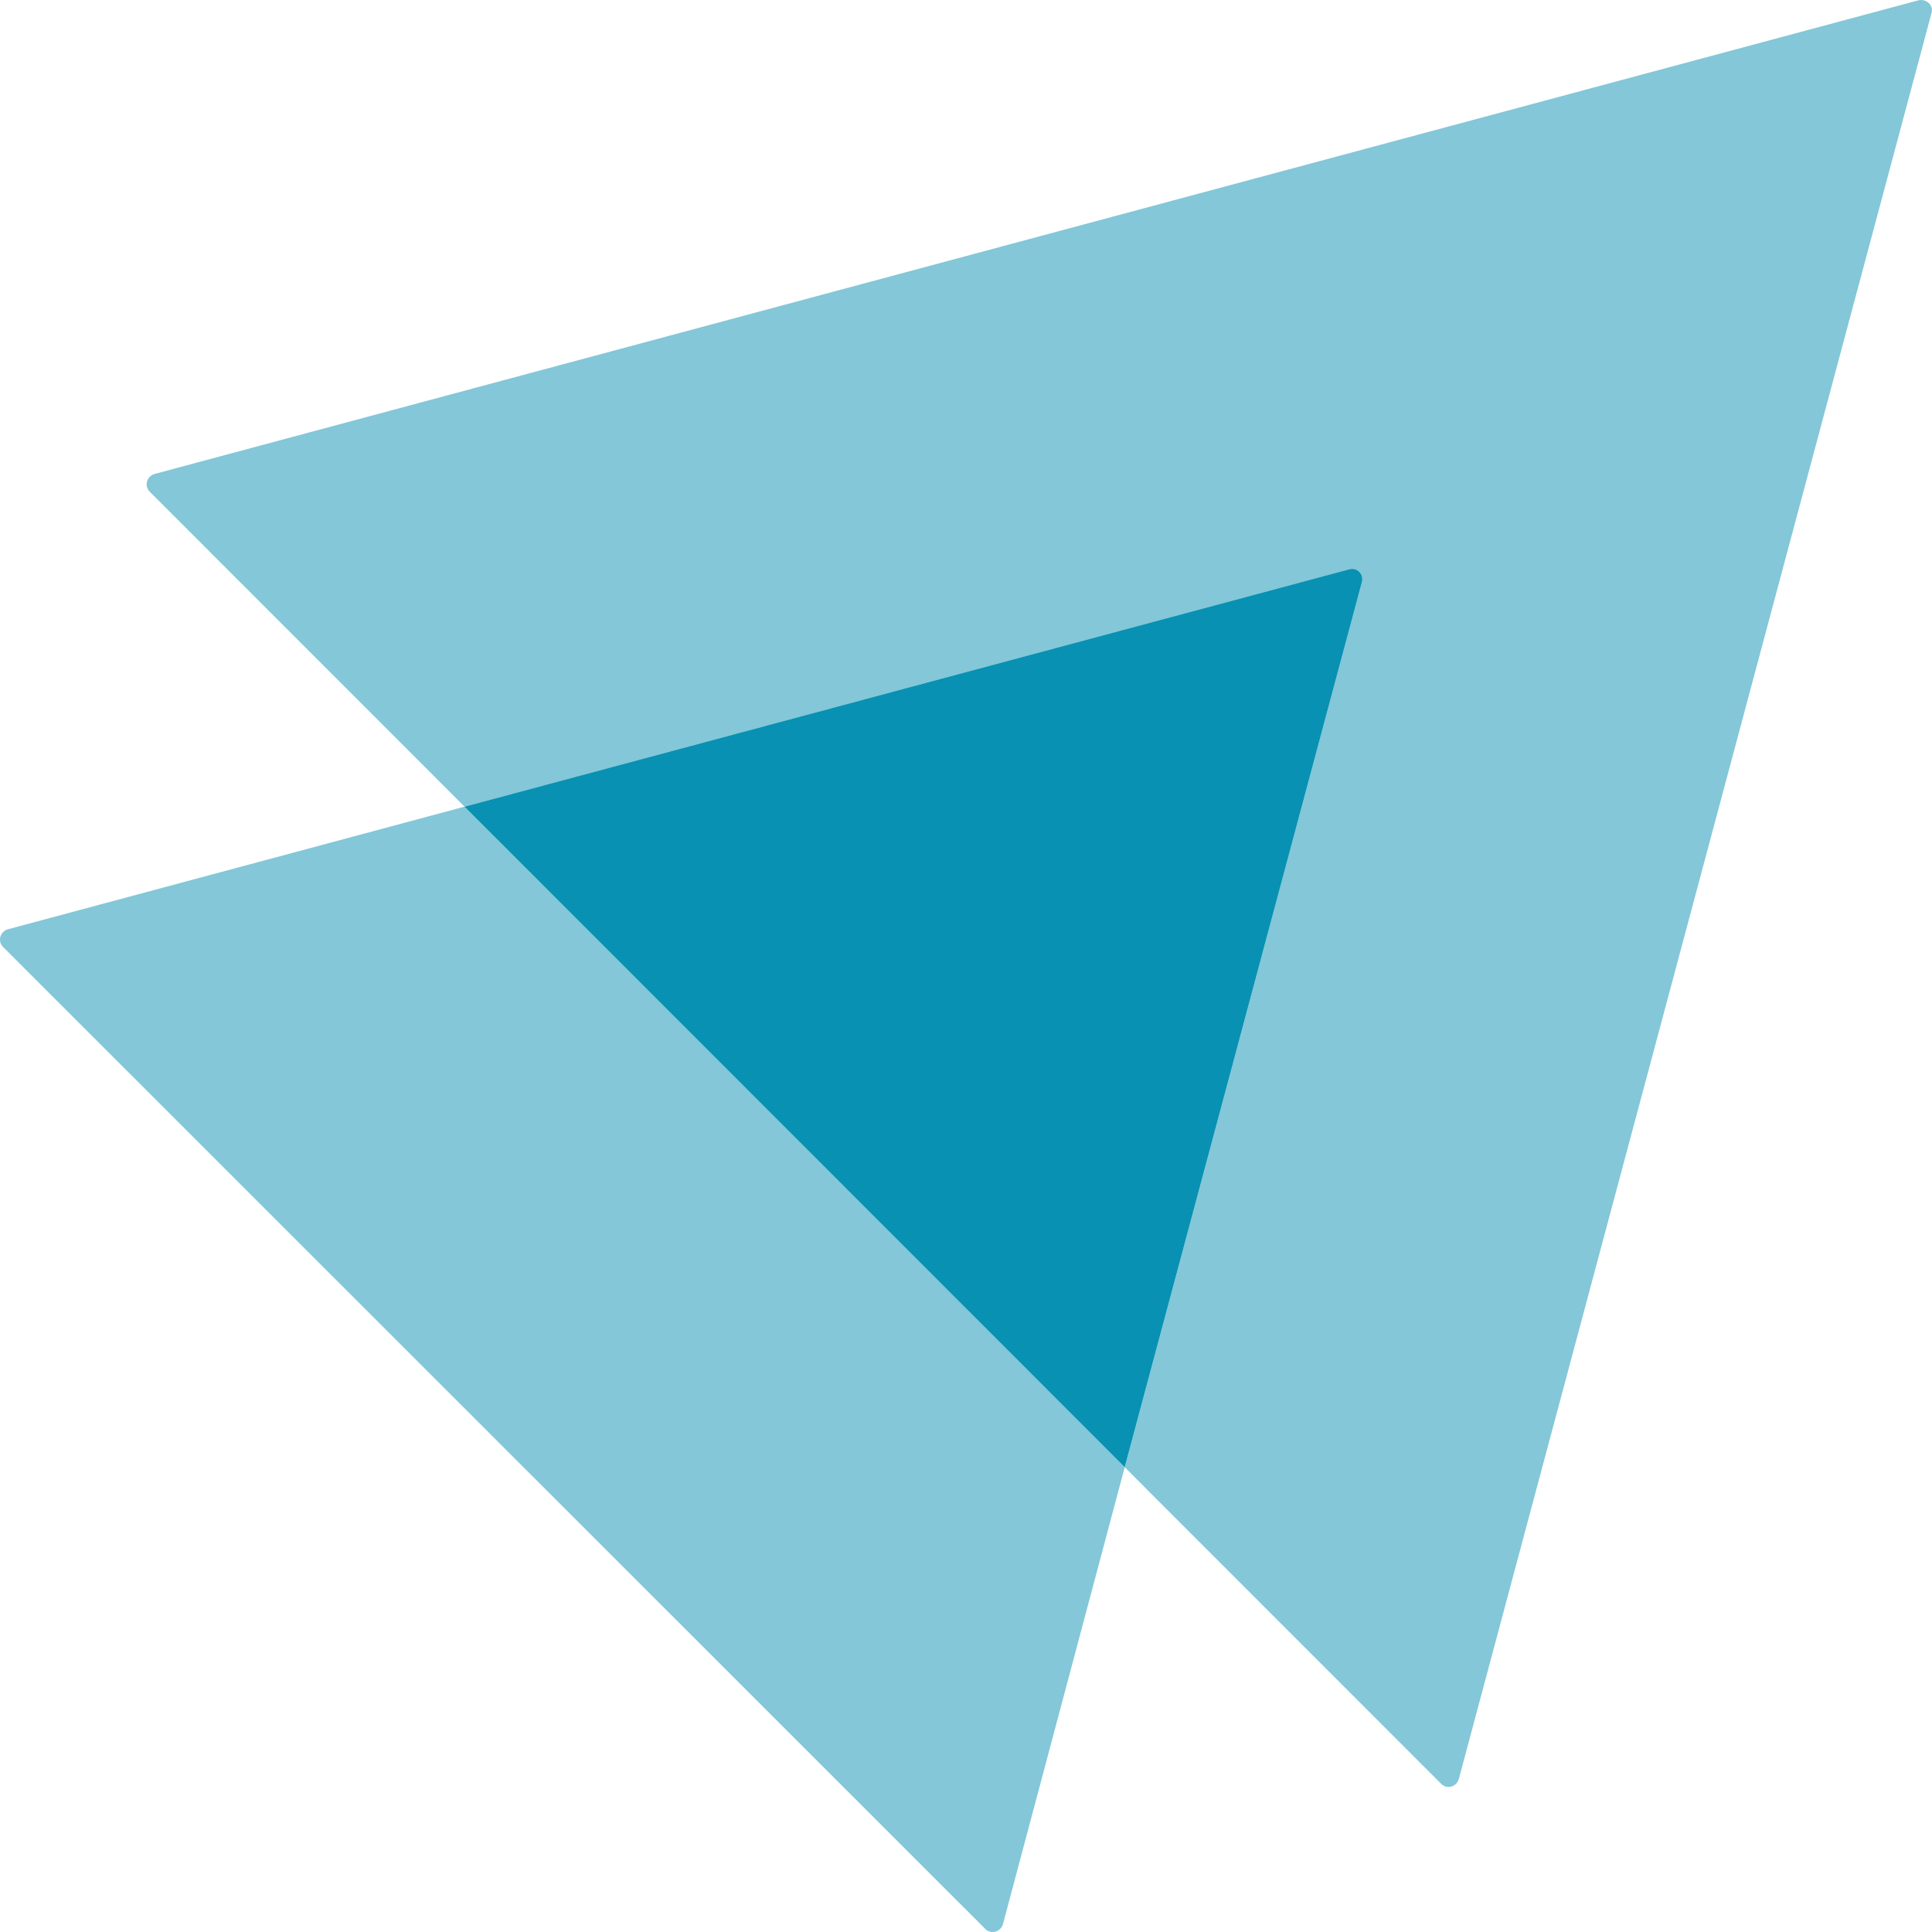 <svg width="40" height="40" viewBox="0 0 40 40" fill="none" xmlns="http://www.w3.org/2000/svg">
<path opacity="0.5" d="M39.99 0.27L30.203 36.833C30.154 36.999 29.955 37.049 29.839 36.933L23.286 30.377L28.196 12.054C28.246 11.888 28.097 11.739 27.931 11.789L9.618 16.701L3.099 10.179C2.983 10.062 3.033 9.863 3.199 9.813L39.725 0.005C39.891 -0.029 40.04 0.121 39.99 0.27Z" fill="#0891B2"/>
<path opacity="0.5" d="M23.286 30.377L20.765 39.837C20.715 40.003 20.516 40.053 20.4 39.937L0.063 19.605C-0.053 19.489 -0.003 19.29 0.163 19.24L9.618 16.701L23.286 30.377Z" fill="#0891B2"/>
<path d="M28.196 12.054L23.286 30.377L9.617 16.701L27.93 11.788C28.096 11.738 28.245 11.888 28.196 12.054Z" fill="#0891B2"/>
</svg>
